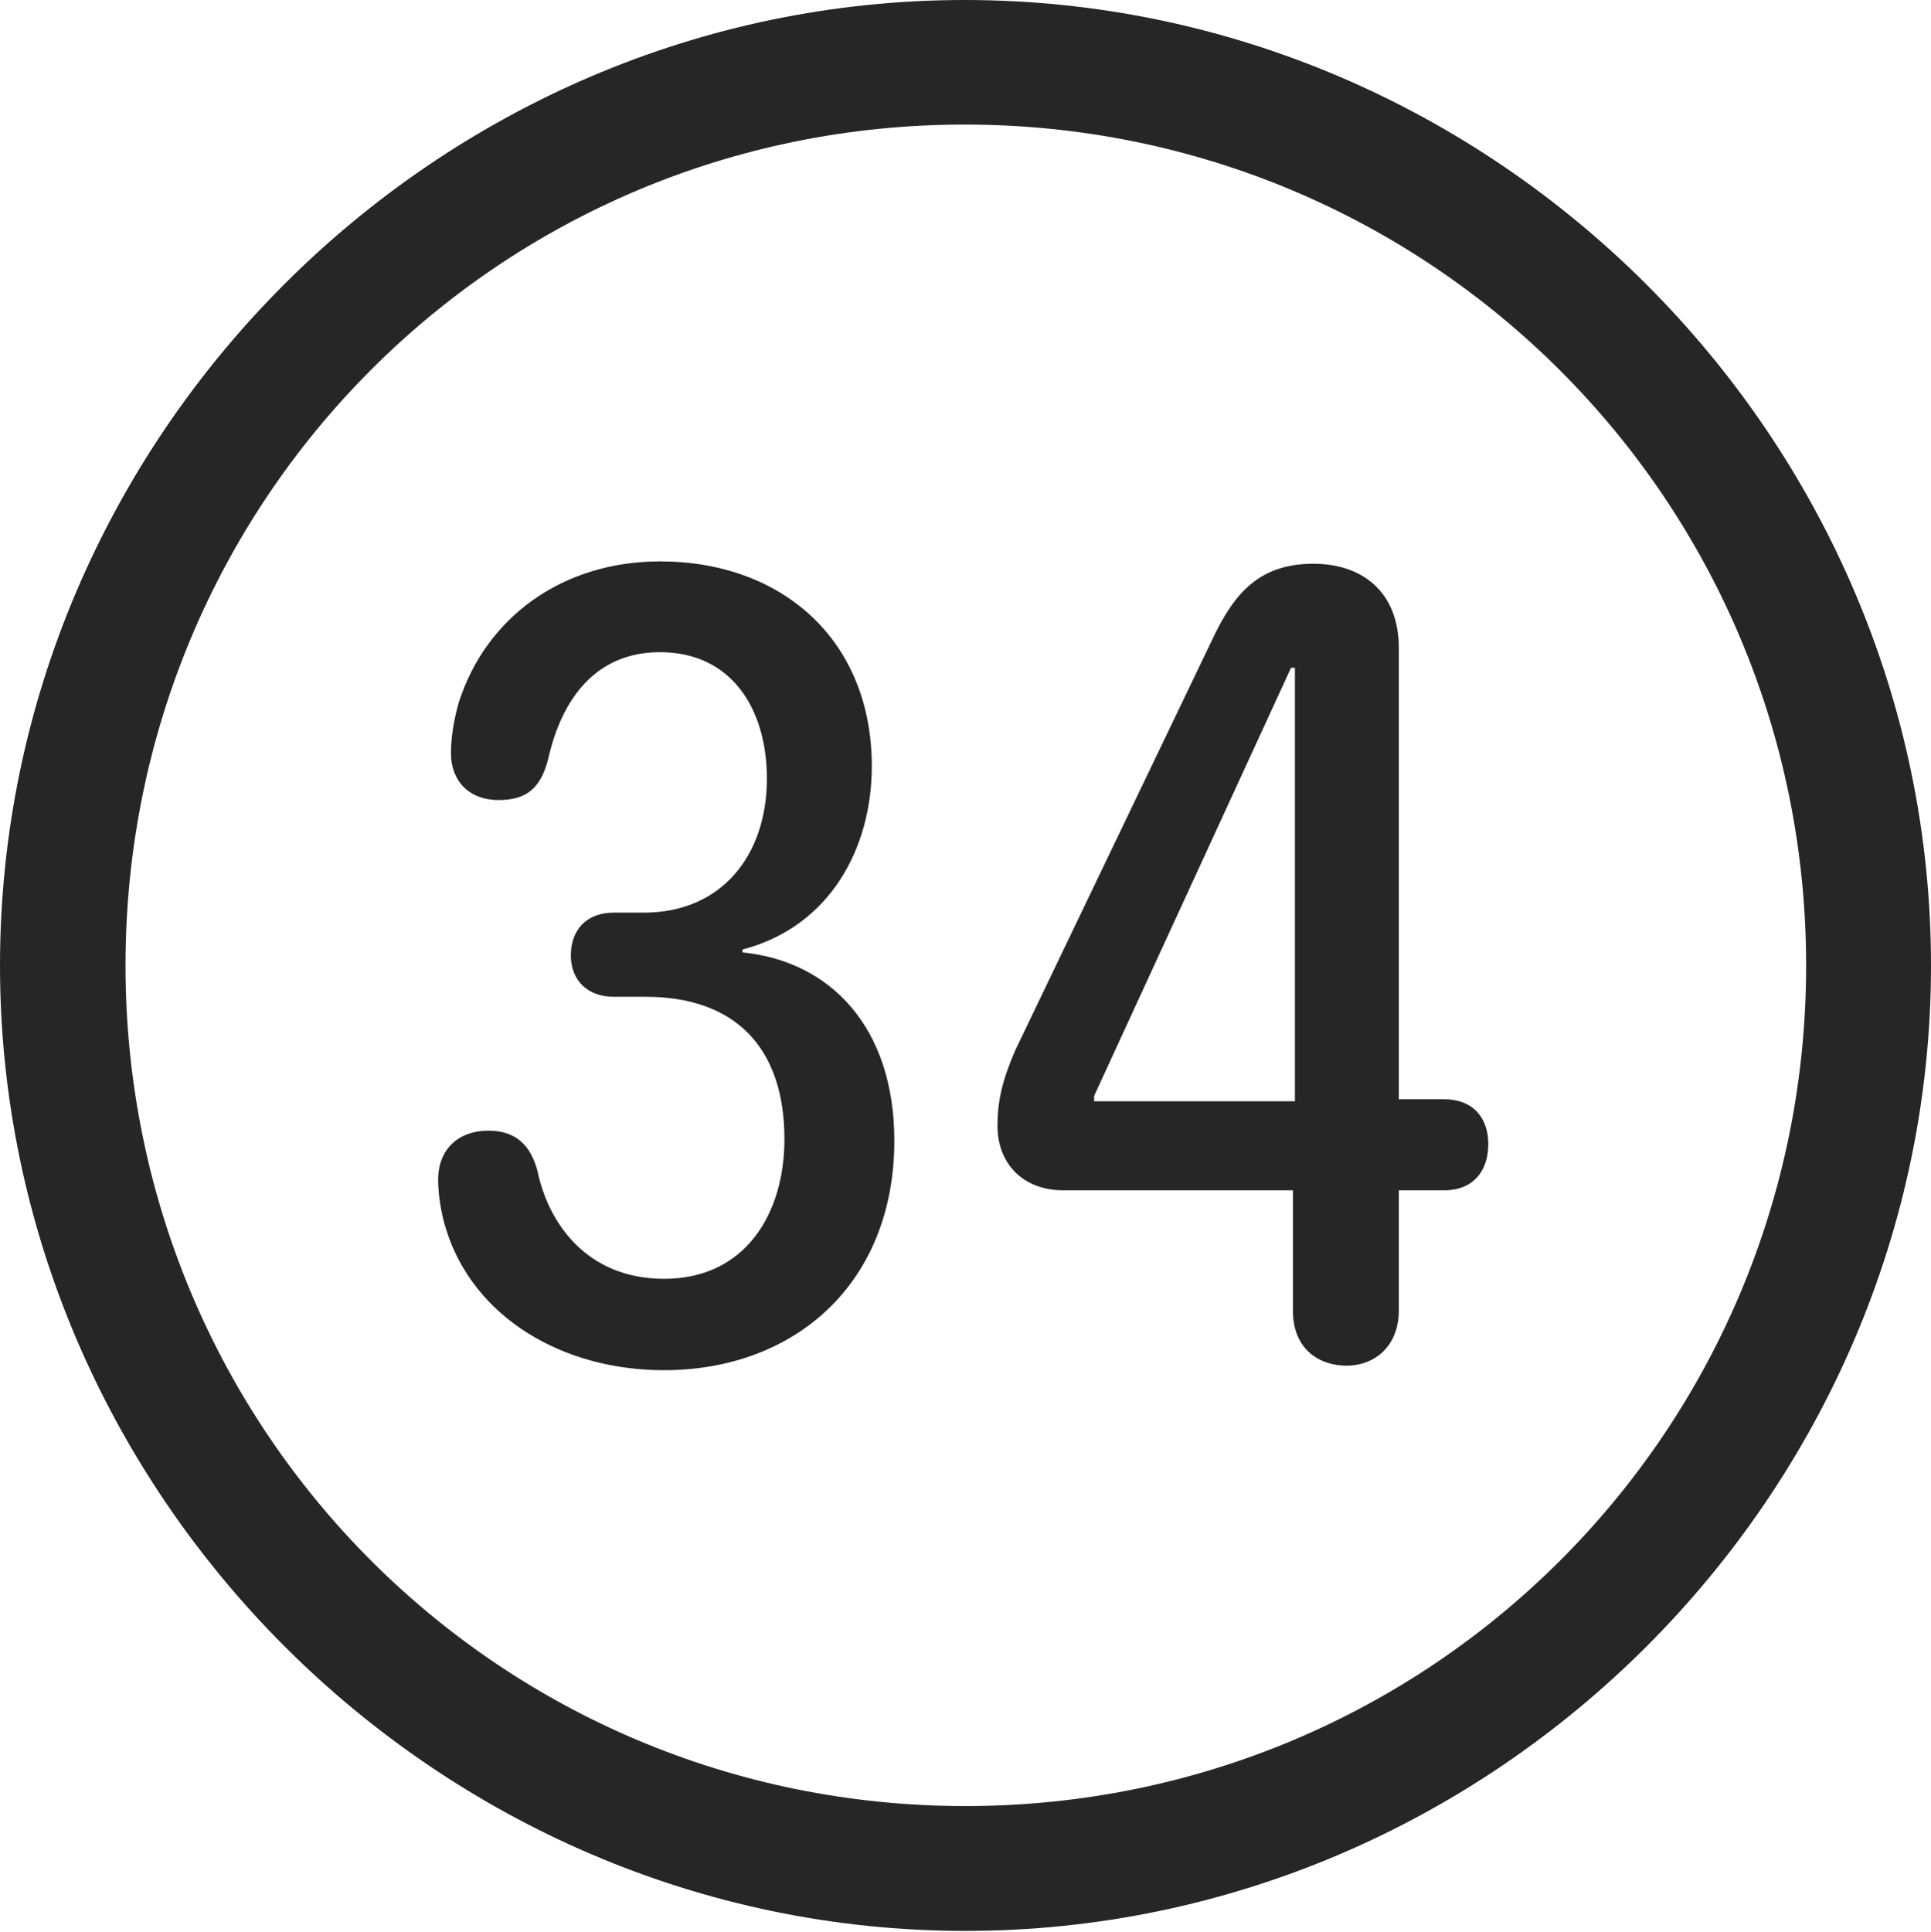 <?xml version="1.0" encoding="UTF-8"?>
<!--Generator: Apple Native CoreSVG 232.5-->
<!DOCTYPE svg
PUBLIC "-//W3C//DTD SVG 1.1//EN"
       "http://www.w3.org/Graphics/SVG/1.1/DTD/svg11.dtd">
<svg version="1.1" xmlns="http://www.w3.org/2000/svg" xmlns:xlink="http://www.w3.org/1999/xlink" width="97.96" height="97.993">
 <g>
  <rect height="97.993" opacity="0" width="97.96" x="0" y="0"/>
  <path d="M48.972 97.944C75.825 97.944 97.96 75.776 97.96 48.972C97.96 22.135 75.791 0 48.938 0C22.135 0 0 22.135 0 48.972C0 75.776 22.169 97.944 48.972 97.944ZM48.972 91.611C25.35 91.611 6.367 72.594 6.367 48.972C6.367 25.35 25.316 6.318 48.938 6.318C72.561 6.318 91.626 25.35 91.626 48.972C91.626 72.594 72.594 91.611 48.972 91.611Z" fill="#000000" fill-opacity="0.85"/>
  <path d="M33.678 69.502C40.346 69.502 45.369 65.077 45.369 57.859C45.369 52.107 42.119 48.75 37.666 48.311L37.666 48.164C42.109 47.007 44.227 43.007 44.227 38.875C44.227 32.44 39.652 28.476 33.483 28.476C28.529 28.476 24.638 31.323 23.267 35.654C22.993 36.627 22.877 37.491 22.877 38.215C22.877 39.554 23.739 40.581 25.298 40.581C26.716 40.581 27.42 39.977 27.803 38.525C28.505 35.372 30.279 33.081 33.483 33.081C37.069 33.081 38.904 35.904 38.904 39.505C38.904 43.372 36.614 46.293 32.665 46.293L31.129 46.293C29.742 46.293 28.959 47.182 28.959 48.461C28.959 49.754 29.836 50.561 31.129 50.561L32.747 50.561C37.212 50.561 39.794 53.052 39.794 57.785C39.794 61.547 37.825 64.867 33.693 64.867C29.784 64.867 27.825 62.066 27.269 59.411C26.917 58.061 26.134 57.352 24.783 57.352C23.239 57.352 22.227 58.312 22.227 59.837C22.227 60.641 22.388 61.595 22.632 62.361C24.018 66.811 28.514 69.502 33.678 69.502ZM68.309 69.273C69.752 69.273 70.963 68.271 70.963 66.472L70.963 60.378L73.251 60.378C74.743 60.378 75.501 59.4 75.501 58.027C75.501 56.737 74.765 55.759 73.251 55.759L70.963 55.759L70.963 32.87C70.963 30.031 69.114 28.596 66.633 28.596C63.896 28.596 62.602 30.066 61.462 32.518L51.496 53.295C50.833 54.821 50.603 55.878 50.603 57.105C50.603 59.04 51.912 60.378 53.941 60.378L65.59 60.378L65.59 66.472C65.59 68.485 66.973 69.273 68.309 69.273ZM65.691 55.86L55.504 55.86L55.504 55.594L65.496 33.87L65.691 33.87Z" fill="#000000" fill-opacity="0.85"/>
 </g>
</svg>
